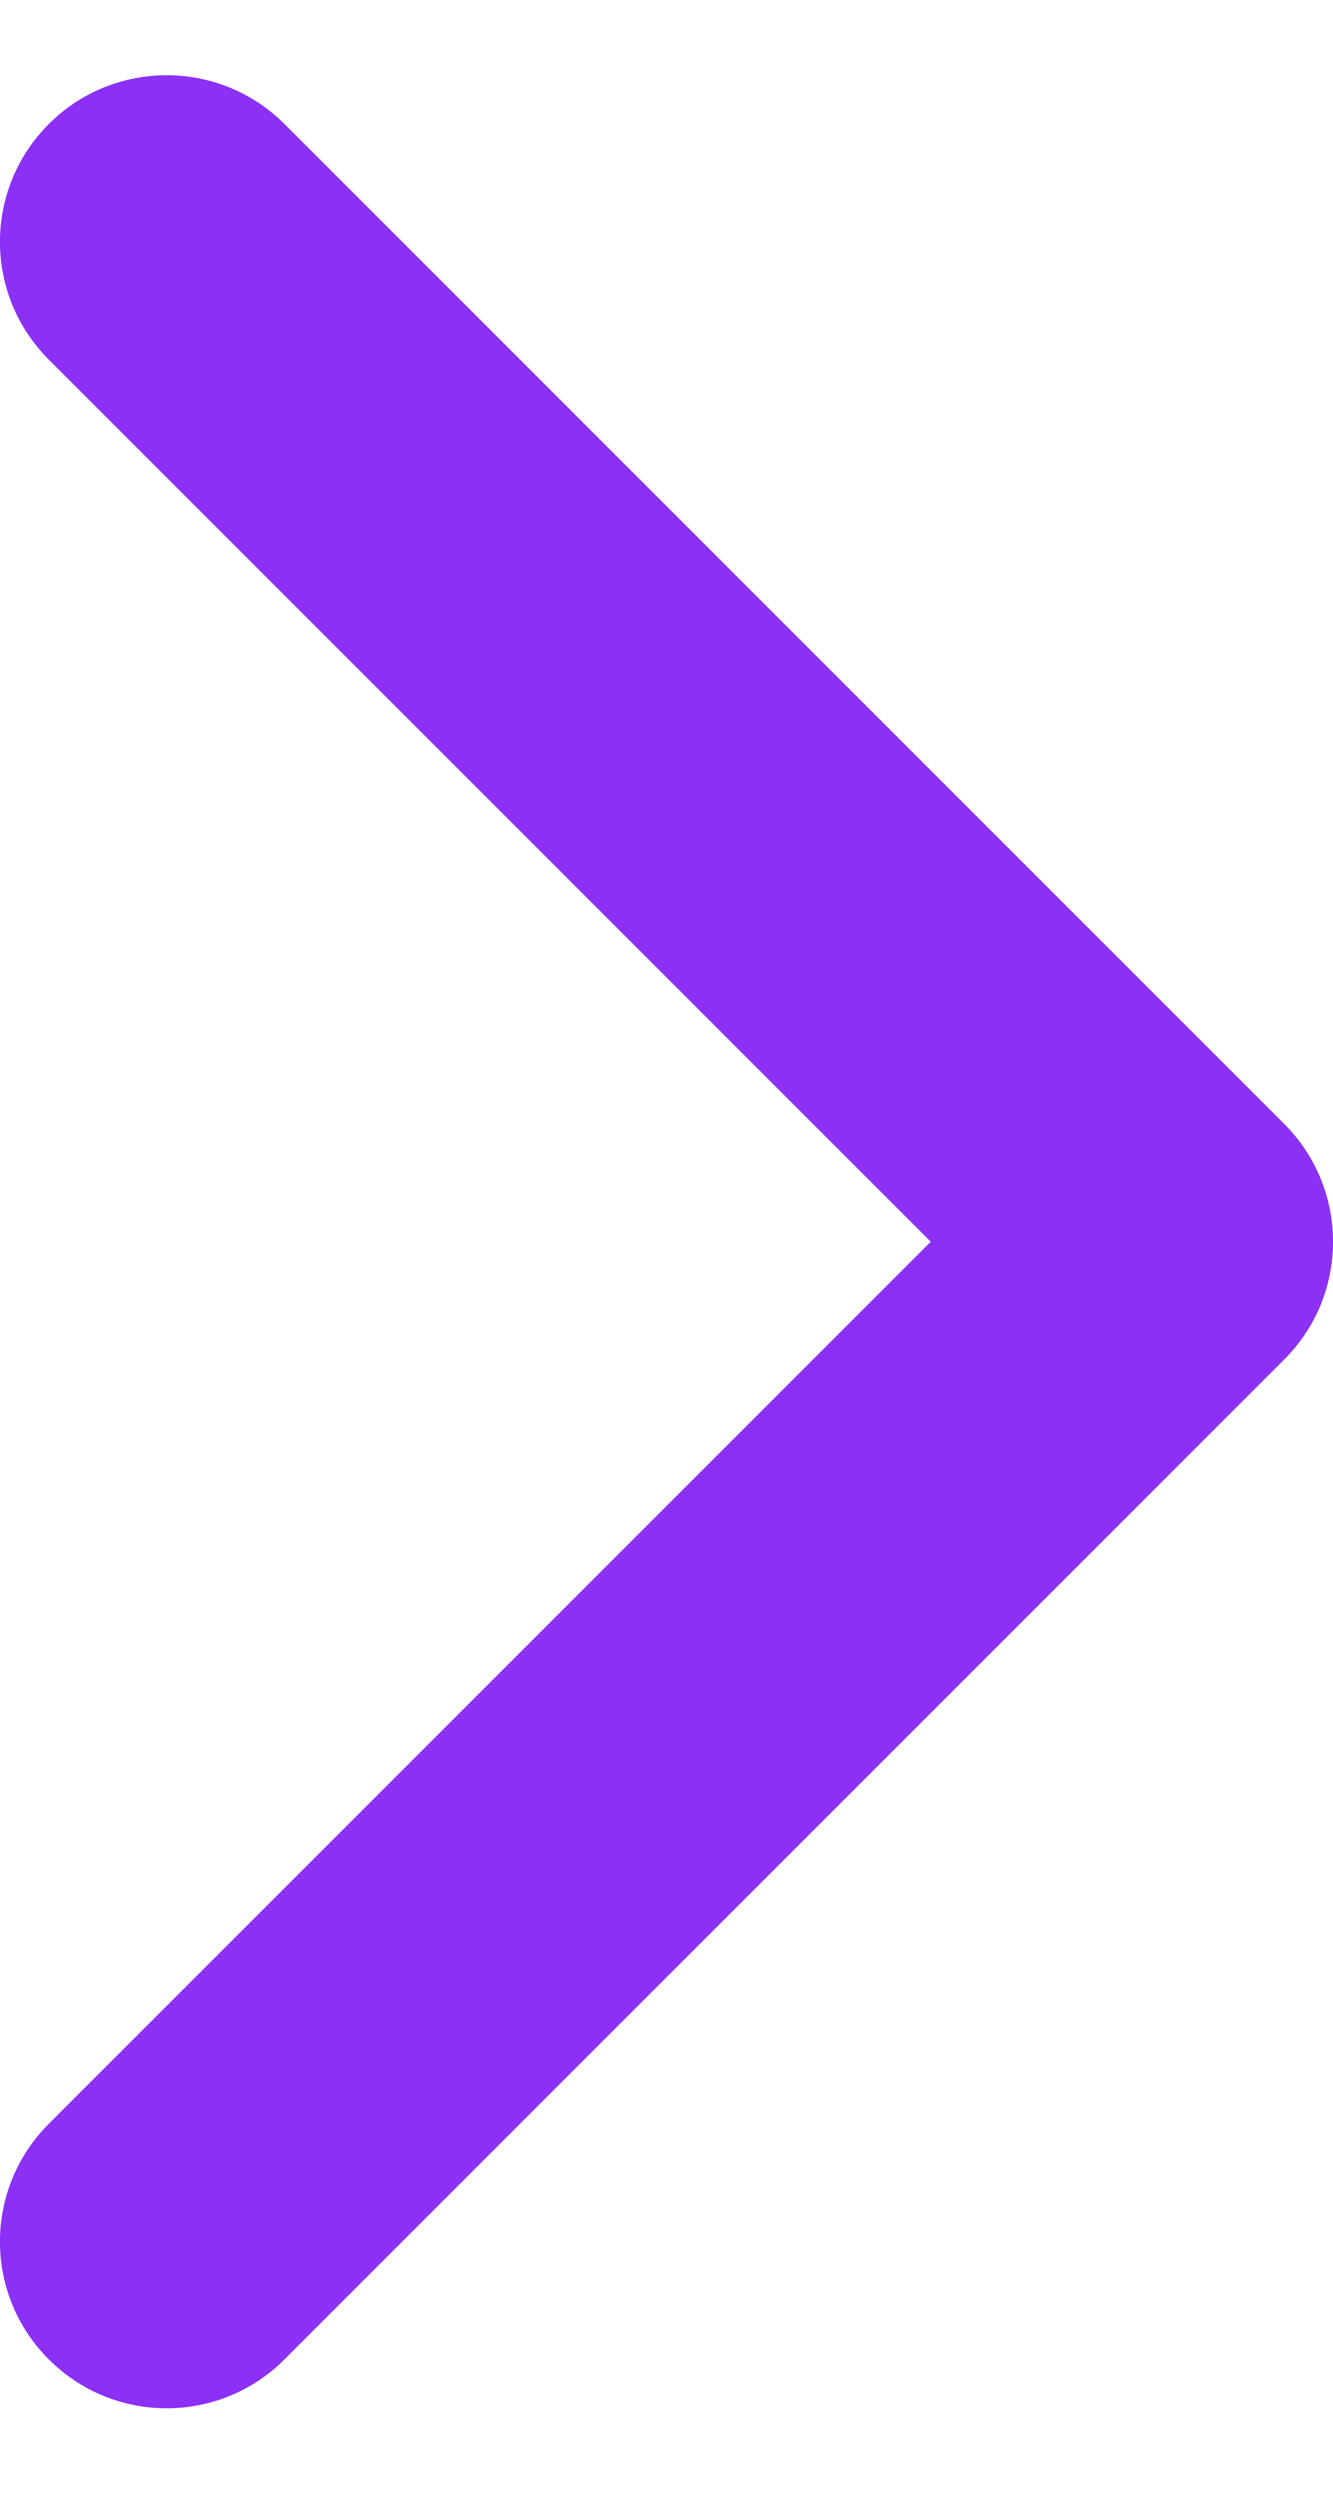 <svg width="8" height="15" viewBox="0 0 8 15" fill="none" xmlns="http://www.w3.org/2000/svg">
<path fill-rule="evenodd" clip-rule="evenodd" d="M0.293 0.744C-0.098 1.135 -0.098 1.768 0.293 2.158L5.586 7.451L0.293 12.744C-0.098 13.135 -0.098 13.768 0.293 14.158C0.683 14.549 1.317 14.549 1.707 14.158L7.707 8.158C8.098 7.768 8.098 7.135 7.707 6.744L1.707 0.744C1.317 0.354 0.683 0.354 0.293 0.744Z" fill="#8C30F5"/>
</svg>
